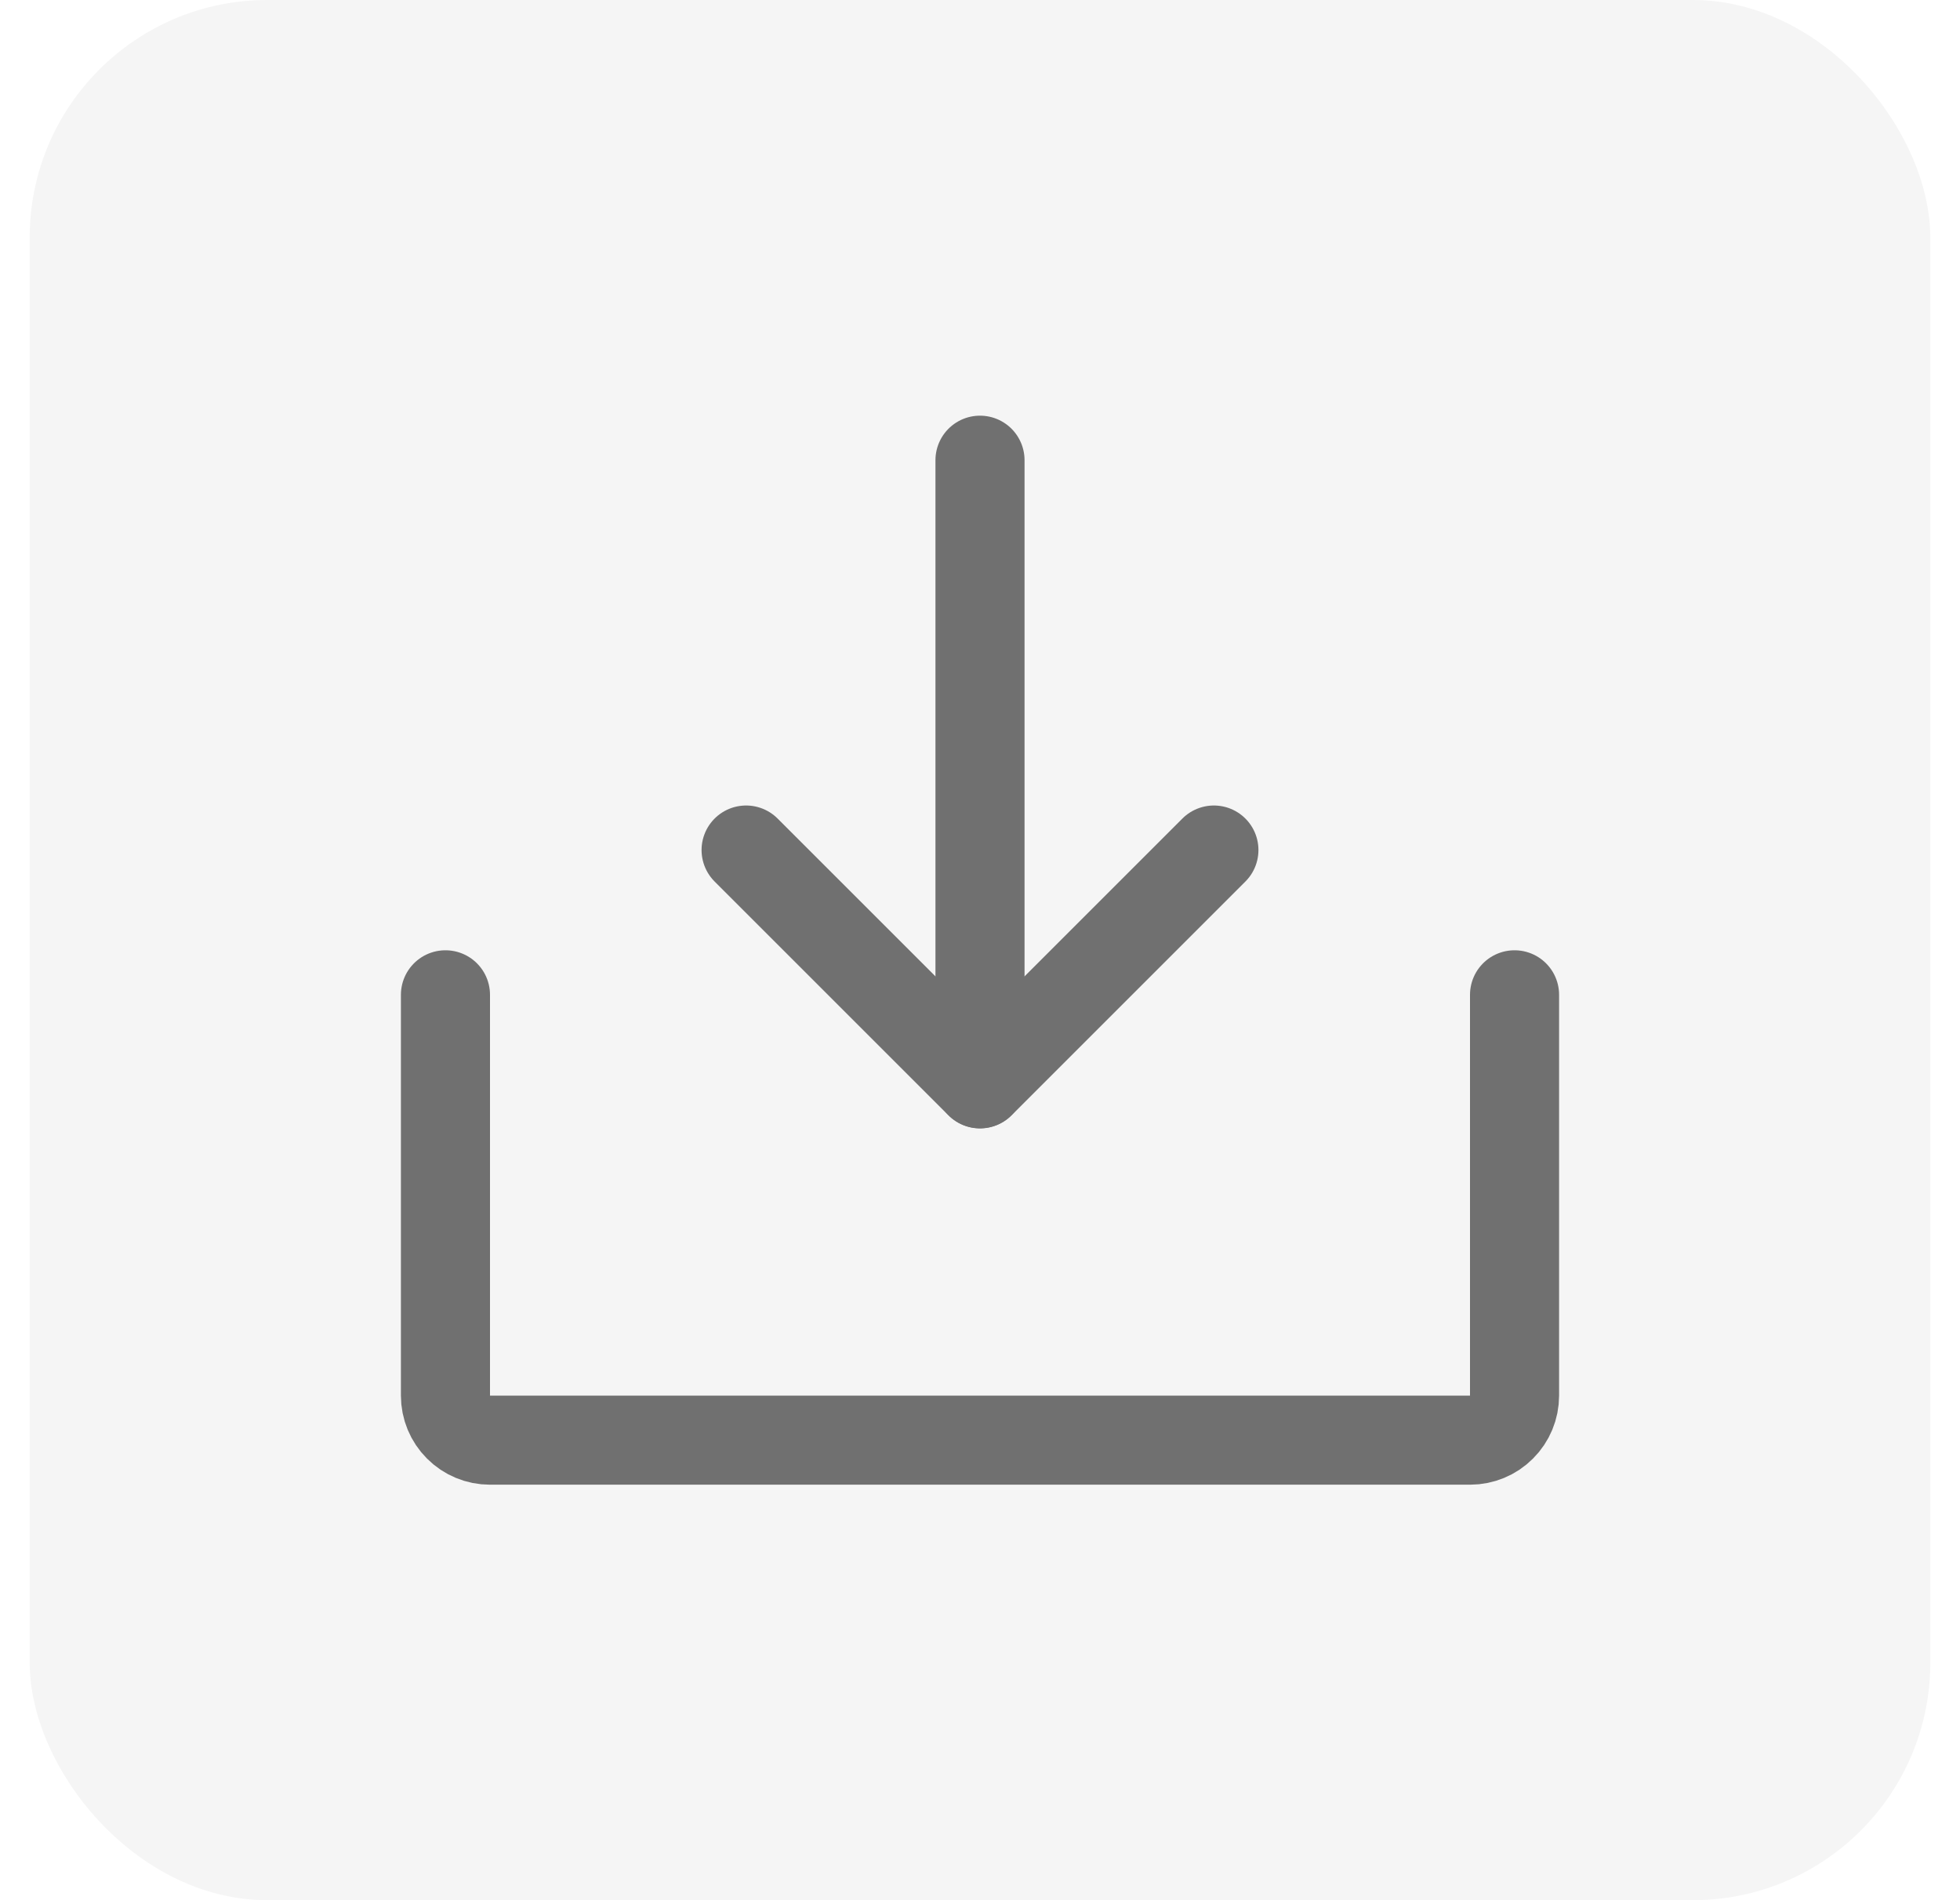 <svg width="33" height="32" viewBox="0 0 33 32" fill="none" xmlns="http://www.w3.org/2000/svg">
<rect x="0.5" width="32" height="32" rx="4" fill="black" fill-opacity="0.04"/>
<path d="M12.562 14.315L16.5 18.253L20.438 14.315" stroke="#707070" stroke-width="1.5" stroke-linecap="round" stroke-linejoin="round"/>
<path d="M16.5 7.75V18.25" stroke="#707070" stroke-width="1.5" stroke-linecap="round" stroke-linejoin="round"/>
<path d="M25.5 16.753V23.503C25.5 23.702 25.421 23.893 25.28 24.033C25.14 24.174 24.949 24.253 24.75 24.253H8.25C8.051 24.253 7.86 24.174 7.72 24.033C7.579 23.893 7.5 23.702 7.5 23.503V16.753" stroke="#707070" stroke-width="1.5" stroke-linecap="round" stroke-linejoin="round"/>
</svg>
